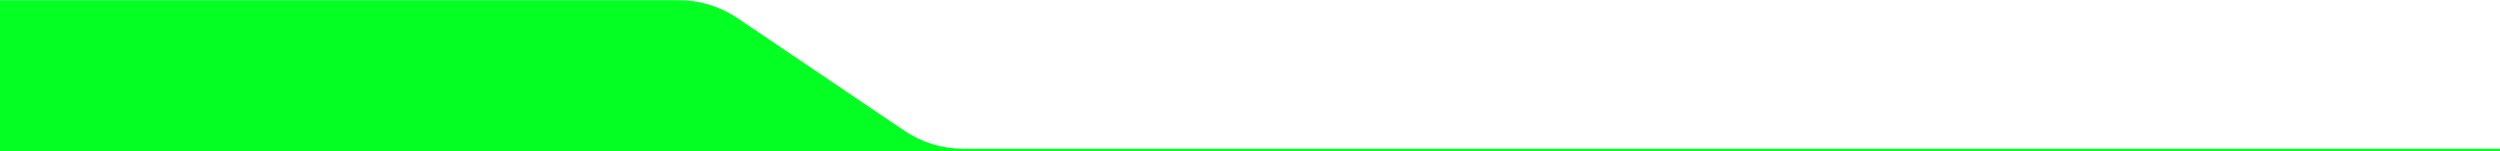 <svg xmlns="http://www.w3.org/2000/svg" width="1440" height="87" viewBox="0 0 1440 87">
  <path fill="#04FF22" fill-rule="evenodd" d="M1440,739.664 L1440,741 L0,741 L0,654.103 L391.099,654.103 C403.056,654.103 414.74,657.676 424.652,664.363 L521.073,729.405 C530.985,736.092 542.67,739.664 554.626,739.664 L1440,739.664 Z" transform="translate(0 -654)"/>
</svg>
